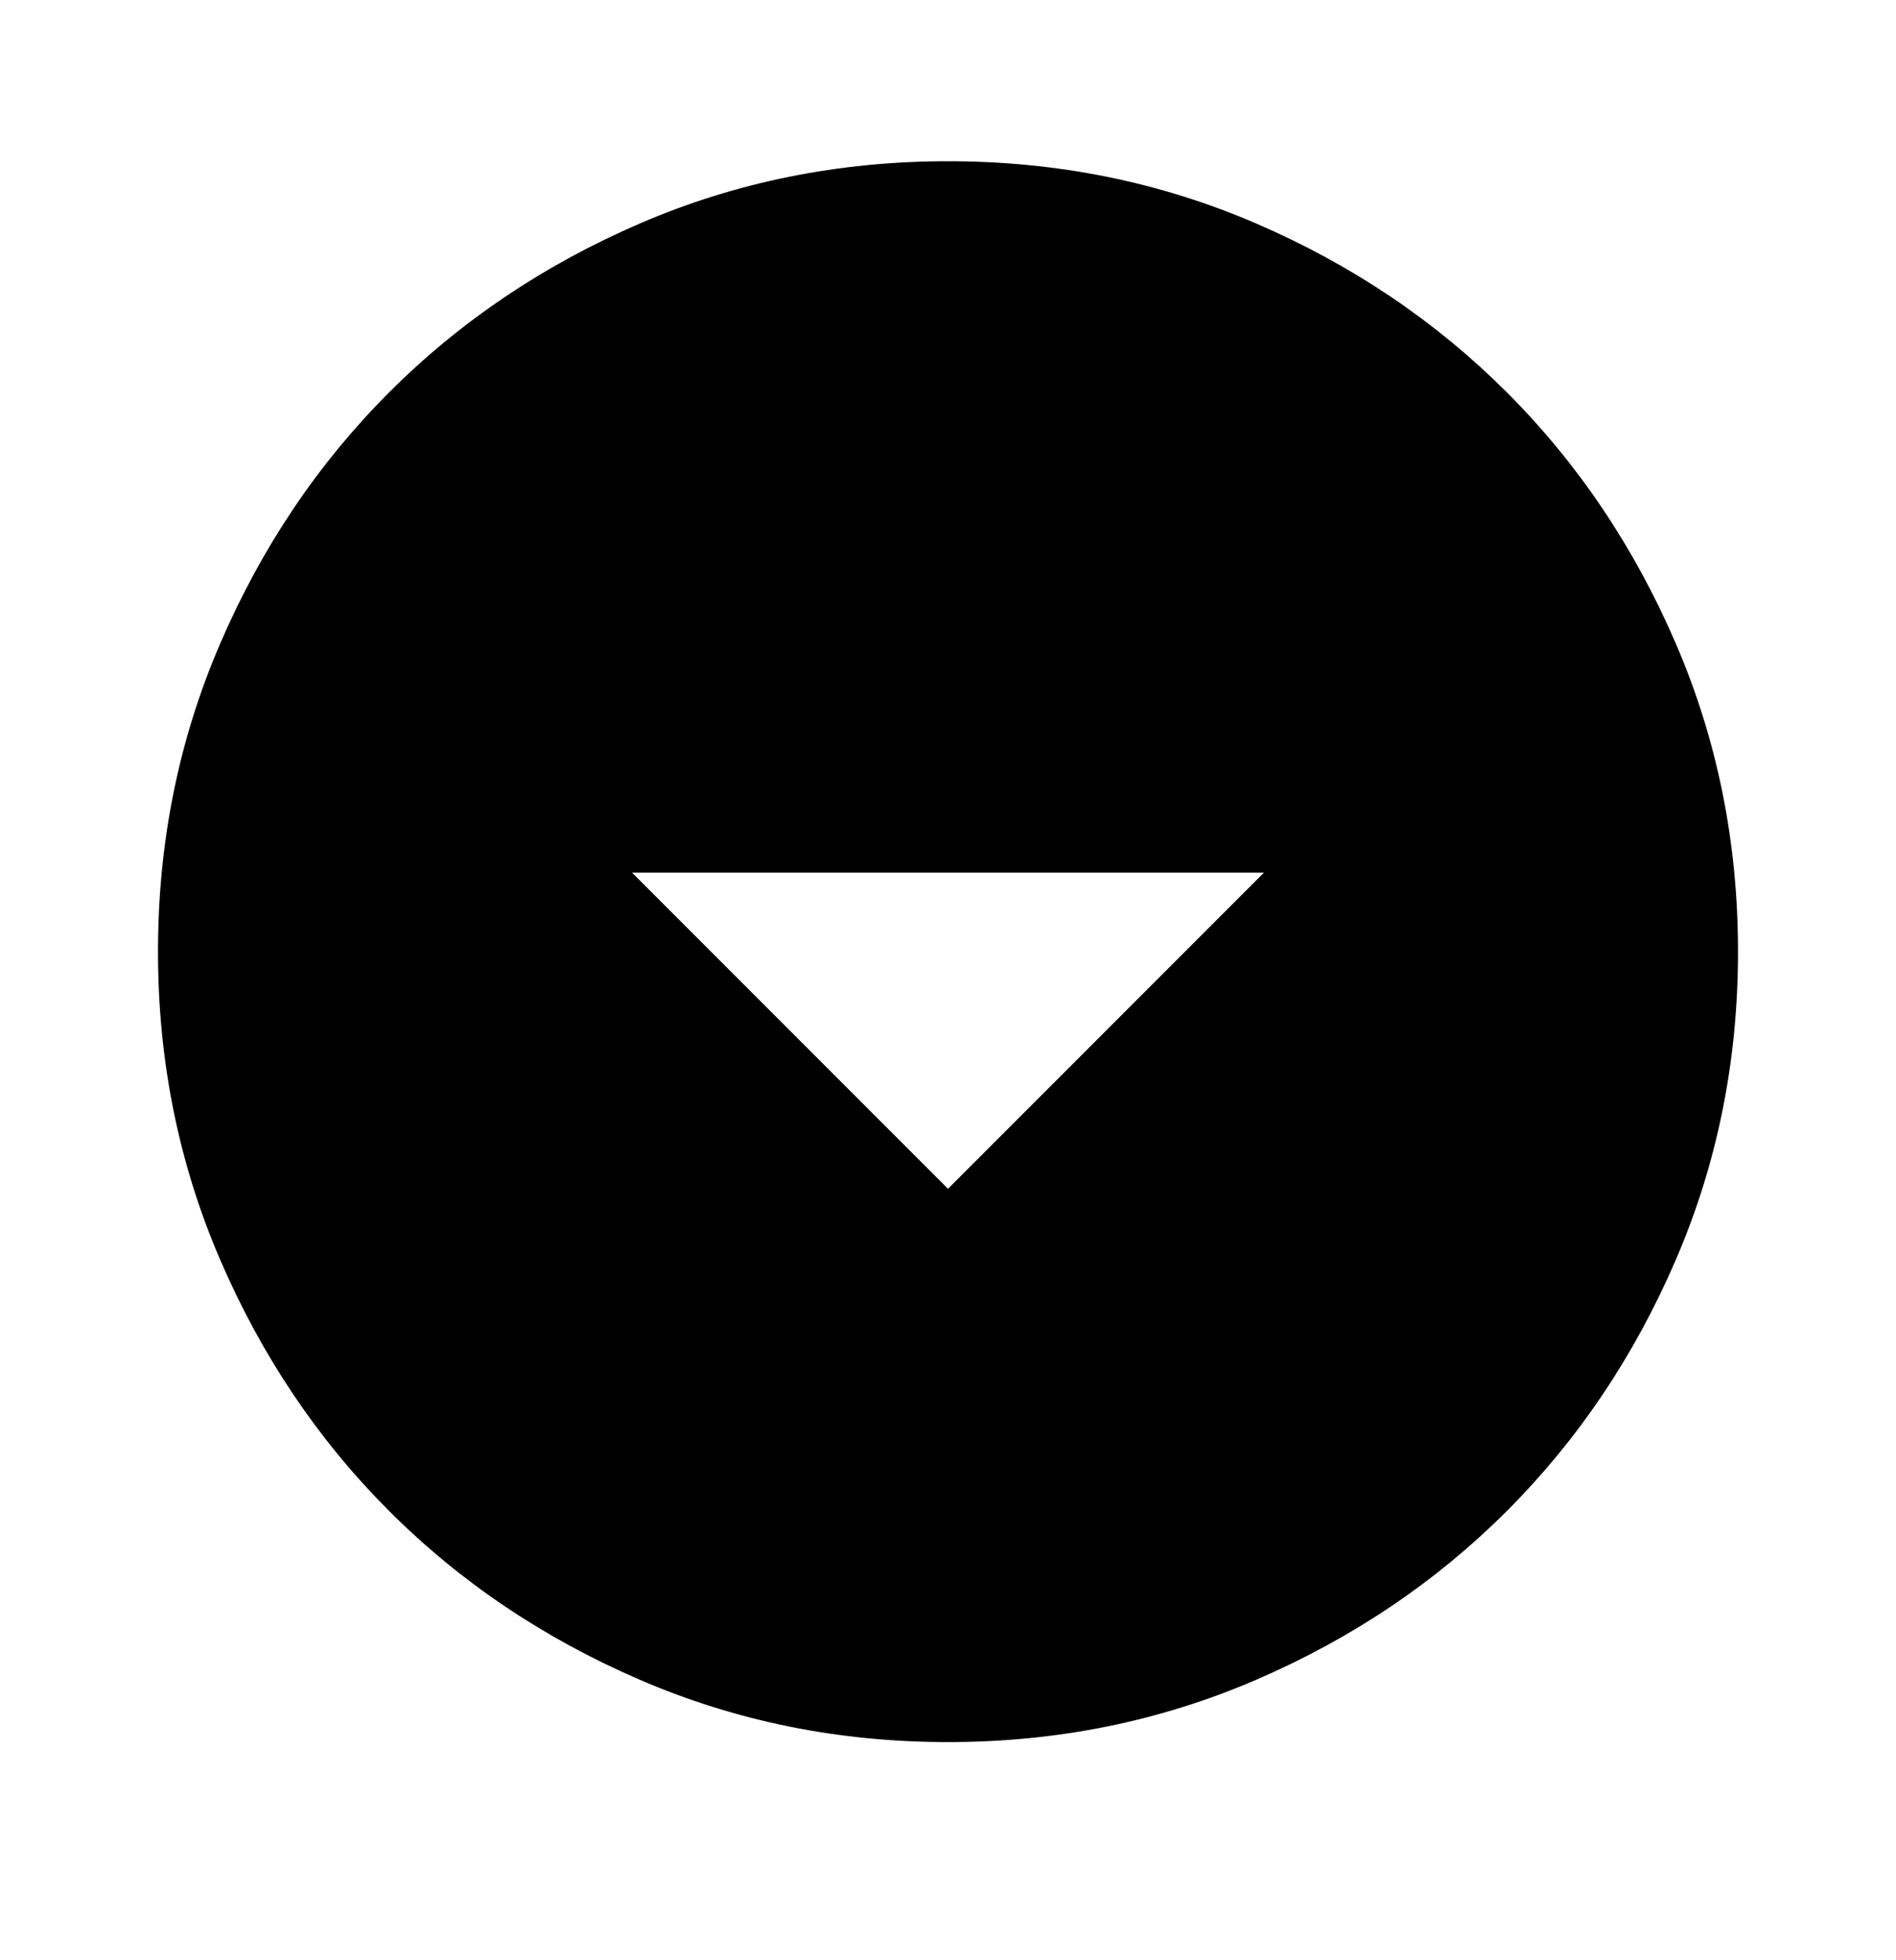 <svg width="30" height="31" viewBox="0 0 30 31" fill="none" xmlns="http://www.w3.org/2000/svg">
<path d="M15 18.8L20 13.8H10L15 18.8ZM15 27.55C13.271 27.55 11.646 27.221 10.125 26.565C8.604 25.909 7.281 25.019 6.156 23.894C5.031 22.769 4.141 21.446 3.485 19.925C2.828 18.404 2.5 16.779 2.5 15.05C2.5 13.321 2.828 11.696 3.485 10.175C4.141 8.654 5.031 7.331 6.156 6.206C7.281 5.081 8.604 4.19 10.125 3.534C11.646 2.878 13.271 2.55 15 2.55C16.729 2.55 18.354 2.878 19.875 3.534C21.396 4.19 22.719 5.081 23.844 6.206C24.969 7.331 25.859 8.654 26.515 10.175C27.172 11.696 27.5 13.321 27.5 15.05C27.5 16.779 27.172 18.404 26.515 19.925C25.859 21.446 24.969 22.769 23.844 23.894C22.719 25.019 21.396 25.909 19.875 26.565C18.354 27.221 16.729 27.55 15 27.55Z" fill="black"></path>
</svg>
